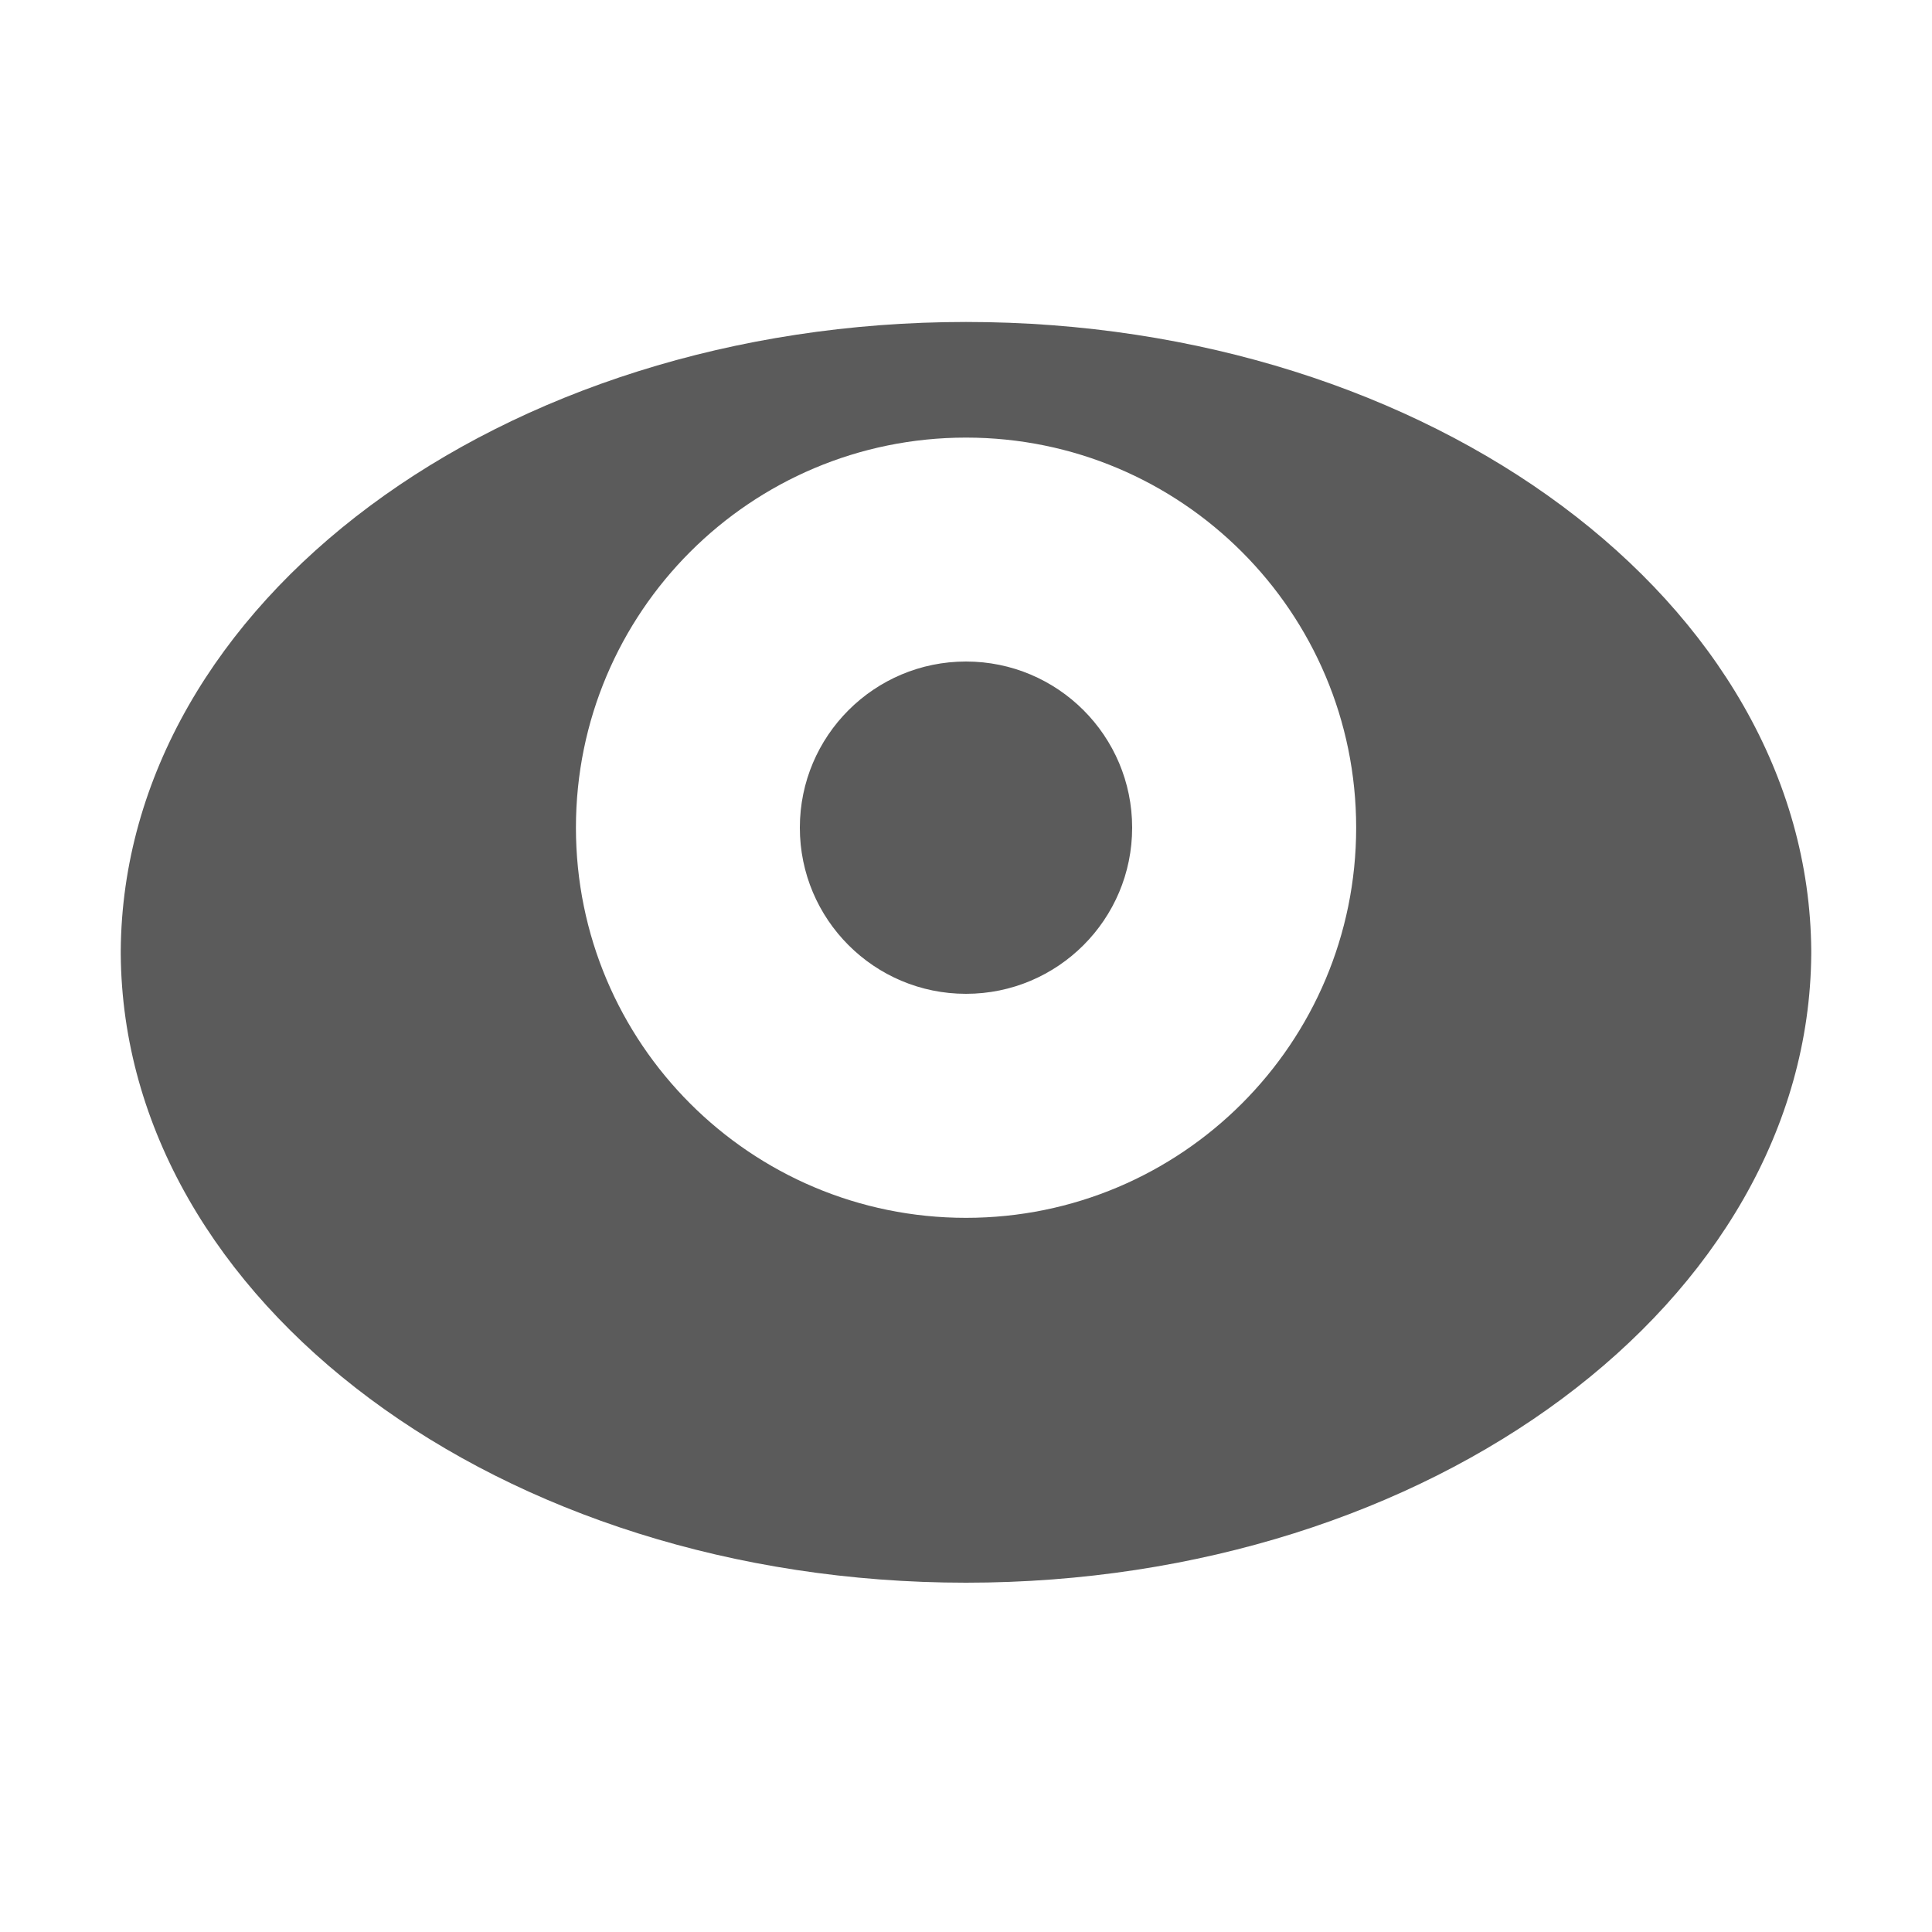 <svg width="20" height="20" viewBox="0 0 20 20" fill="none" xmlns="http://www.w3.org/2000/svg">
<path fill-rule="evenodd" clip-rule="evenodd" d="M18.75 9.877H18.75L18.75 9.859L18.75 9.84H18.75C18.723 6.243 14.816 3.333 10 3.333C5.184 3.333 1.277 6.243 1.25 9.84H1.25L1.25 9.858L1.25 9.877H1.25C1.277 13.474 5.184 16.384 10 16.384C14.816 16.384 18.723 13.474 18.75 9.877ZM14.039 8.568C14.039 10.799 12.23 12.607 10 12.607C7.77 12.607 5.962 10.799 5.962 8.568C5.962 6.338 7.77 4.53 10 4.53C12.23 4.53 14.039 6.338 14.039 8.568ZM10 10.288C10.95 10.288 11.72 9.518 11.72 8.568C11.72 7.618 10.95 6.848 10 6.848C9.05 6.848 8.28 7.618 8.28 8.568C8.28 9.518 9.05 10.288 10 10.288Z" fill="#5B5B5B"/>
</svg>

